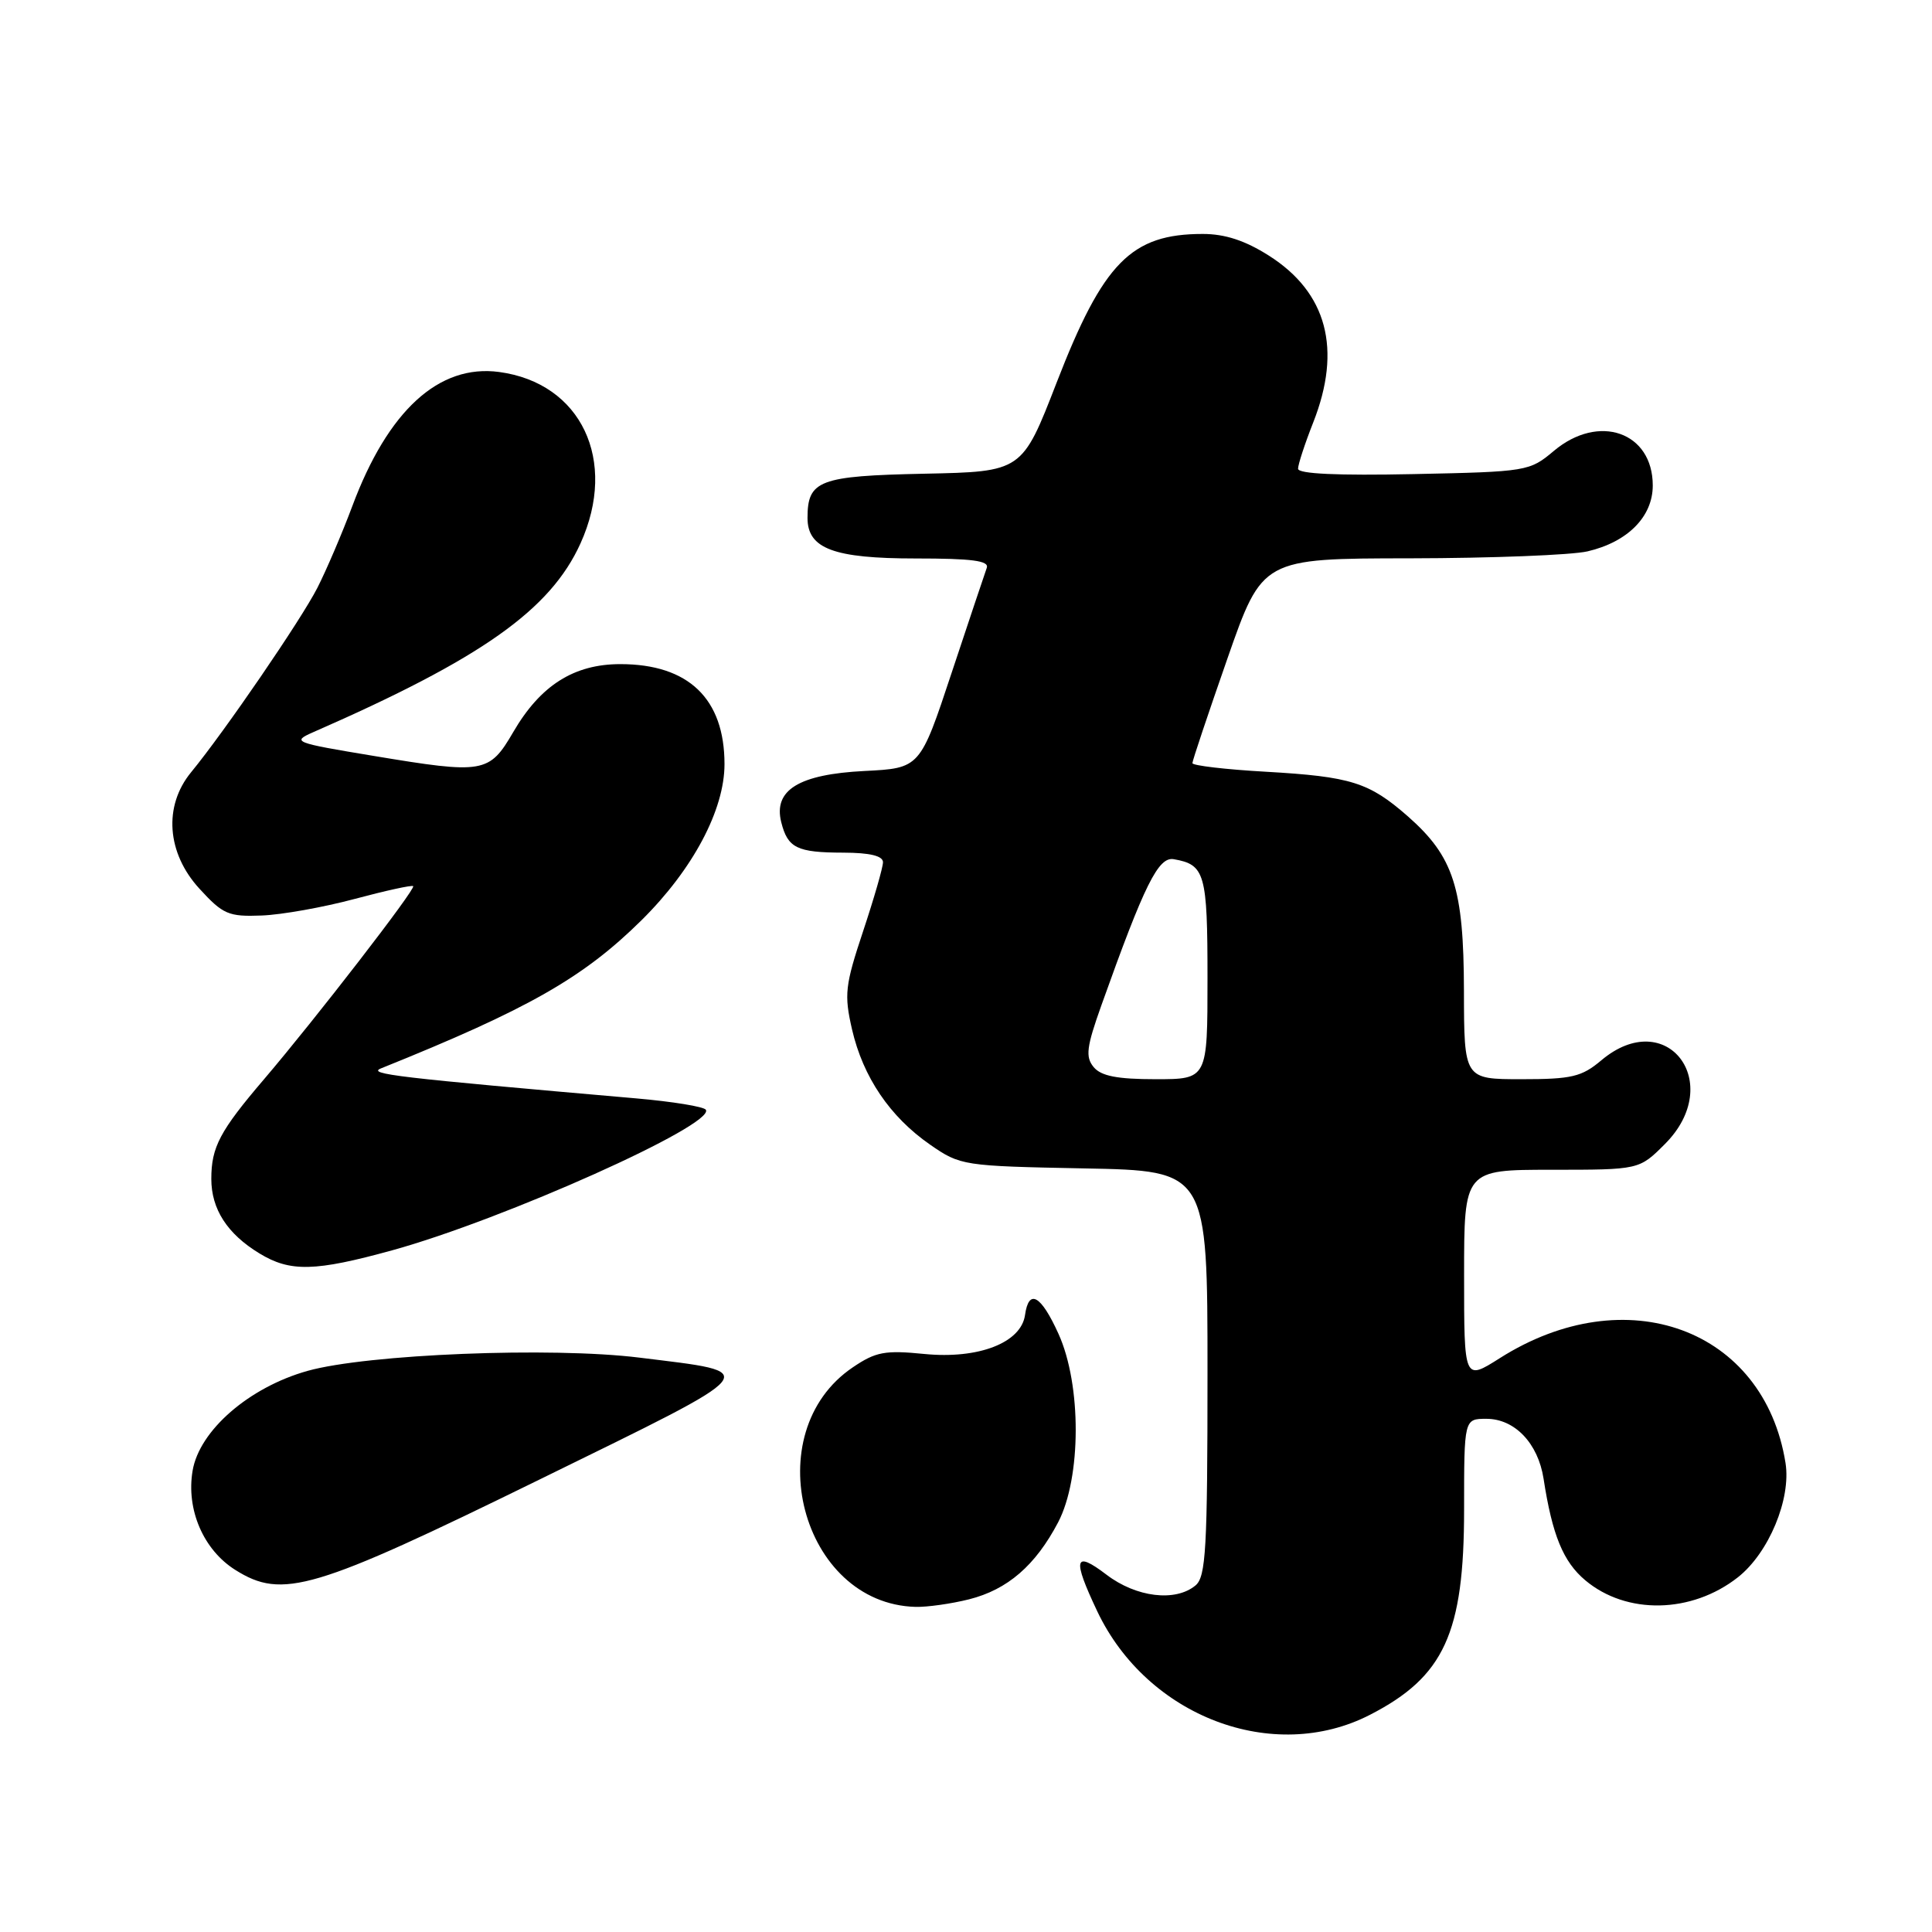 <?xml version="1.0" encoding="UTF-8" standalone="no"?>
<!DOCTYPE svg PUBLIC "-//W3C//DTD SVG 1.1//EN" "http://www.w3.org/Graphics/SVG/1.1/DTD/svg11.dtd" >
<svg xmlns="http://www.w3.org/2000/svg" xmlns:xlink="http://www.w3.org/1999/xlink" version="1.1" viewBox="0 0 256 256">
 <g >
 <path fill="currentColor"
d=" M 181.53 227.22 C 191.36 222.17 194.00 216.41 194.00 200.03 C 194.00 188.00 194.00 188.00 196.96 188.00 C 200.71 188.00 203.80 191.24 204.53 195.93 C 205.68 203.40 207.13 206.94 210.05 209.39 C 215.51 213.99 224.15 213.82 230.28 209.00 C 234.37 205.78 237.35 198.62 236.59 193.85 C 233.75 176.06 215.45 169.35 198.72 179.97 C 194.00 182.96 194.00 182.96 194.00 168.98 C 194.00 155.00 194.00 155.00 205.60 155.00 C 217.20 155.00 217.20 155.00 220.60 151.60 C 228.68 143.52 220.85 133.20 212.18 140.50 C 209.58 142.69 208.26 143.00 201.61 143.00 C 194.00 143.00 194.00 143.00 193.98 131.25 C 193.95 117.65 192.62 113.51 186.55 108.17 C 181.39 103.65 179.02 102.91 167.75 102.26 C 162.39 101.96 158.00 101.44 158.00 101.12 C 158.00 100.79 160.09 94.56 162.64 87.26 C 167.27 74.00 167.27 74.00 186.89 73.98 C 197.67 73.96 208.23 73.55 210.35 73.06 C 215.67 71.82 219.00 68.47 219.00 64.33 C 219.00 57.24 211.84 54.74 205.89 59.75 C 202.68 62.45 202.35 62.51 187.31 62.82 C 177.23 63.03 172.00 62.79 172.00 62.11 C 172.00 61.54 172.90 58.79 174.00 56.00 C 177.84 46.27 175.84 38.76 168.13 33.87 C 164.98 31.87 162.32 31.00 159.37 31.00 C 149.89 31.00 146.18 34.77 140.00 50.72 C 135.43 62.50 135.43 62.50 122.46 62.77 C 108.54 63.06 107.00 63.64 107.00 68.63 C 107.00 72.70 110.47 74.00 121.33 74.00 C 128.82 74.00 131.10 74.30 130.75 75.25 C 130.50 75.94 128.41 82.19 126.10 89.14 C 121.91 101.79 121.91 101.79 114.54 102.16 C 105.85 102.60 102.45 104.69 103.52 108.95 C 104.38 112.37 105.60 112.97 111.75 112.98 C 115.27 112.99 117.00 113.41 117.00 114.25 C 117.00 114.93 115.81 119.05 114.36 123.41 C 111.97 130.59 111.84 131.78 112.90 136.41 C 114.36 142.72 117.92 147.98 123.24 151.67 C 127.25 154.45 127.59 154.51 143.66 154.82 C 160.00 155.13 160.00 155.13 160.00 181.94 C 160.00 205.26 159.79 208.93 158.41 210.08 C 155.75 212.29 150.55 211.66 146.61 208.65 C 142.34 205.40 142.07 206.49 145.39 213.50 C 152.01 227.46 168.72 233.81 181.53 227.22 Z  M 128.40 211.92 C 133.51 210.63 137.20 207.44 140.21 201.71 C 143.29 195.81 143.32 183.50 140.26 176.75 C 137.93 171.60 136.32 170.70 135.82 174.25 C 135.30 177.93 129.65 180.11 122.50 179.41 C 117.27 178.89 116.05 179.11 113.00 181.18 C 100.22 189.81 106.16 212.50 121.31 212.92 C 122.85 212.96 126.04 212.51 128.40 211.92 Z  M 71.50 196.04 C 101.75 181.21 101.16 181.93 84.70 179.89 C 73.07 178.45 48.67 179.43 40.75 181.65 C 33.01 183.82 26.42 189.54 25.52 194.88 C 24.65 200.03 26.96 205.38 31.19 208.03 C 37.43 211.95 41.52 210.74 71.50 196.04 Z  M 52.01 165.66 C 66.72 161.60 94.76 149.04 93.53 147.05 C 93.28 146.64 89.11 145.96 84.28 145.54 C 52.37 142.76 48.61 142.32 50.50 141.56 C 69.96 133.73 77.28 129.57 85.01 121.93 C 91.81 115.20 96.00 107.32 96.00 101.25 C 96.00 92.58 91.23 88.00 82.20 88.00 C 76.05 88.00 71.61 90.81 68.01 97.00 C 64.82 102.47 64.11 102.59 49.50 100.16 C 38.93 98.41 38.62 98.29 41.50 97.02 C 63.81 87.26 72.93 80.81 76.92 72.00 C 81.89 61.02 77.02 50.75 66.14 49.29 C 58.16 48.22 51.41 54.39 46.68 67.07 C 45.33 70.68 43.25 75.54 42.06 77.88 C 39.91 82.10 29.75 96.94 25.32 102.33 C 21.64 106.81 22.09 113.03 26.43 117.76 C 29.55 121.17 30.28 121.48 34.68 121.31 C 37.33 121.21 42.86 120.22 46.97 119.12 C 51.08 118.02 54.58 117.25 54.75 117.42 C 55.12 117.78 41.77 135.05 34.99 143.00 C 29.13 149.86 28.00 152.00 28.00 156.21 C 28.00 160.21 30.11 163.49 34.37 166.08 C 38.45 168.57 41.72 168.50 52.01 165.66 Z  M 144.92 141.40 C 143.80 140.05 143.96 138.75 145.96 133.15 C 151.66 117.17 153.49 113.48 155.54 113.85 C 159.67 114.57 160.00 115.73 160.00 129.62 C 160.00 143.00 160.00 143.00 153.12 143.00 C 148.04 143.00 145.90 142.58 144.92 141.40 Z "/>
</g>
</svg>
